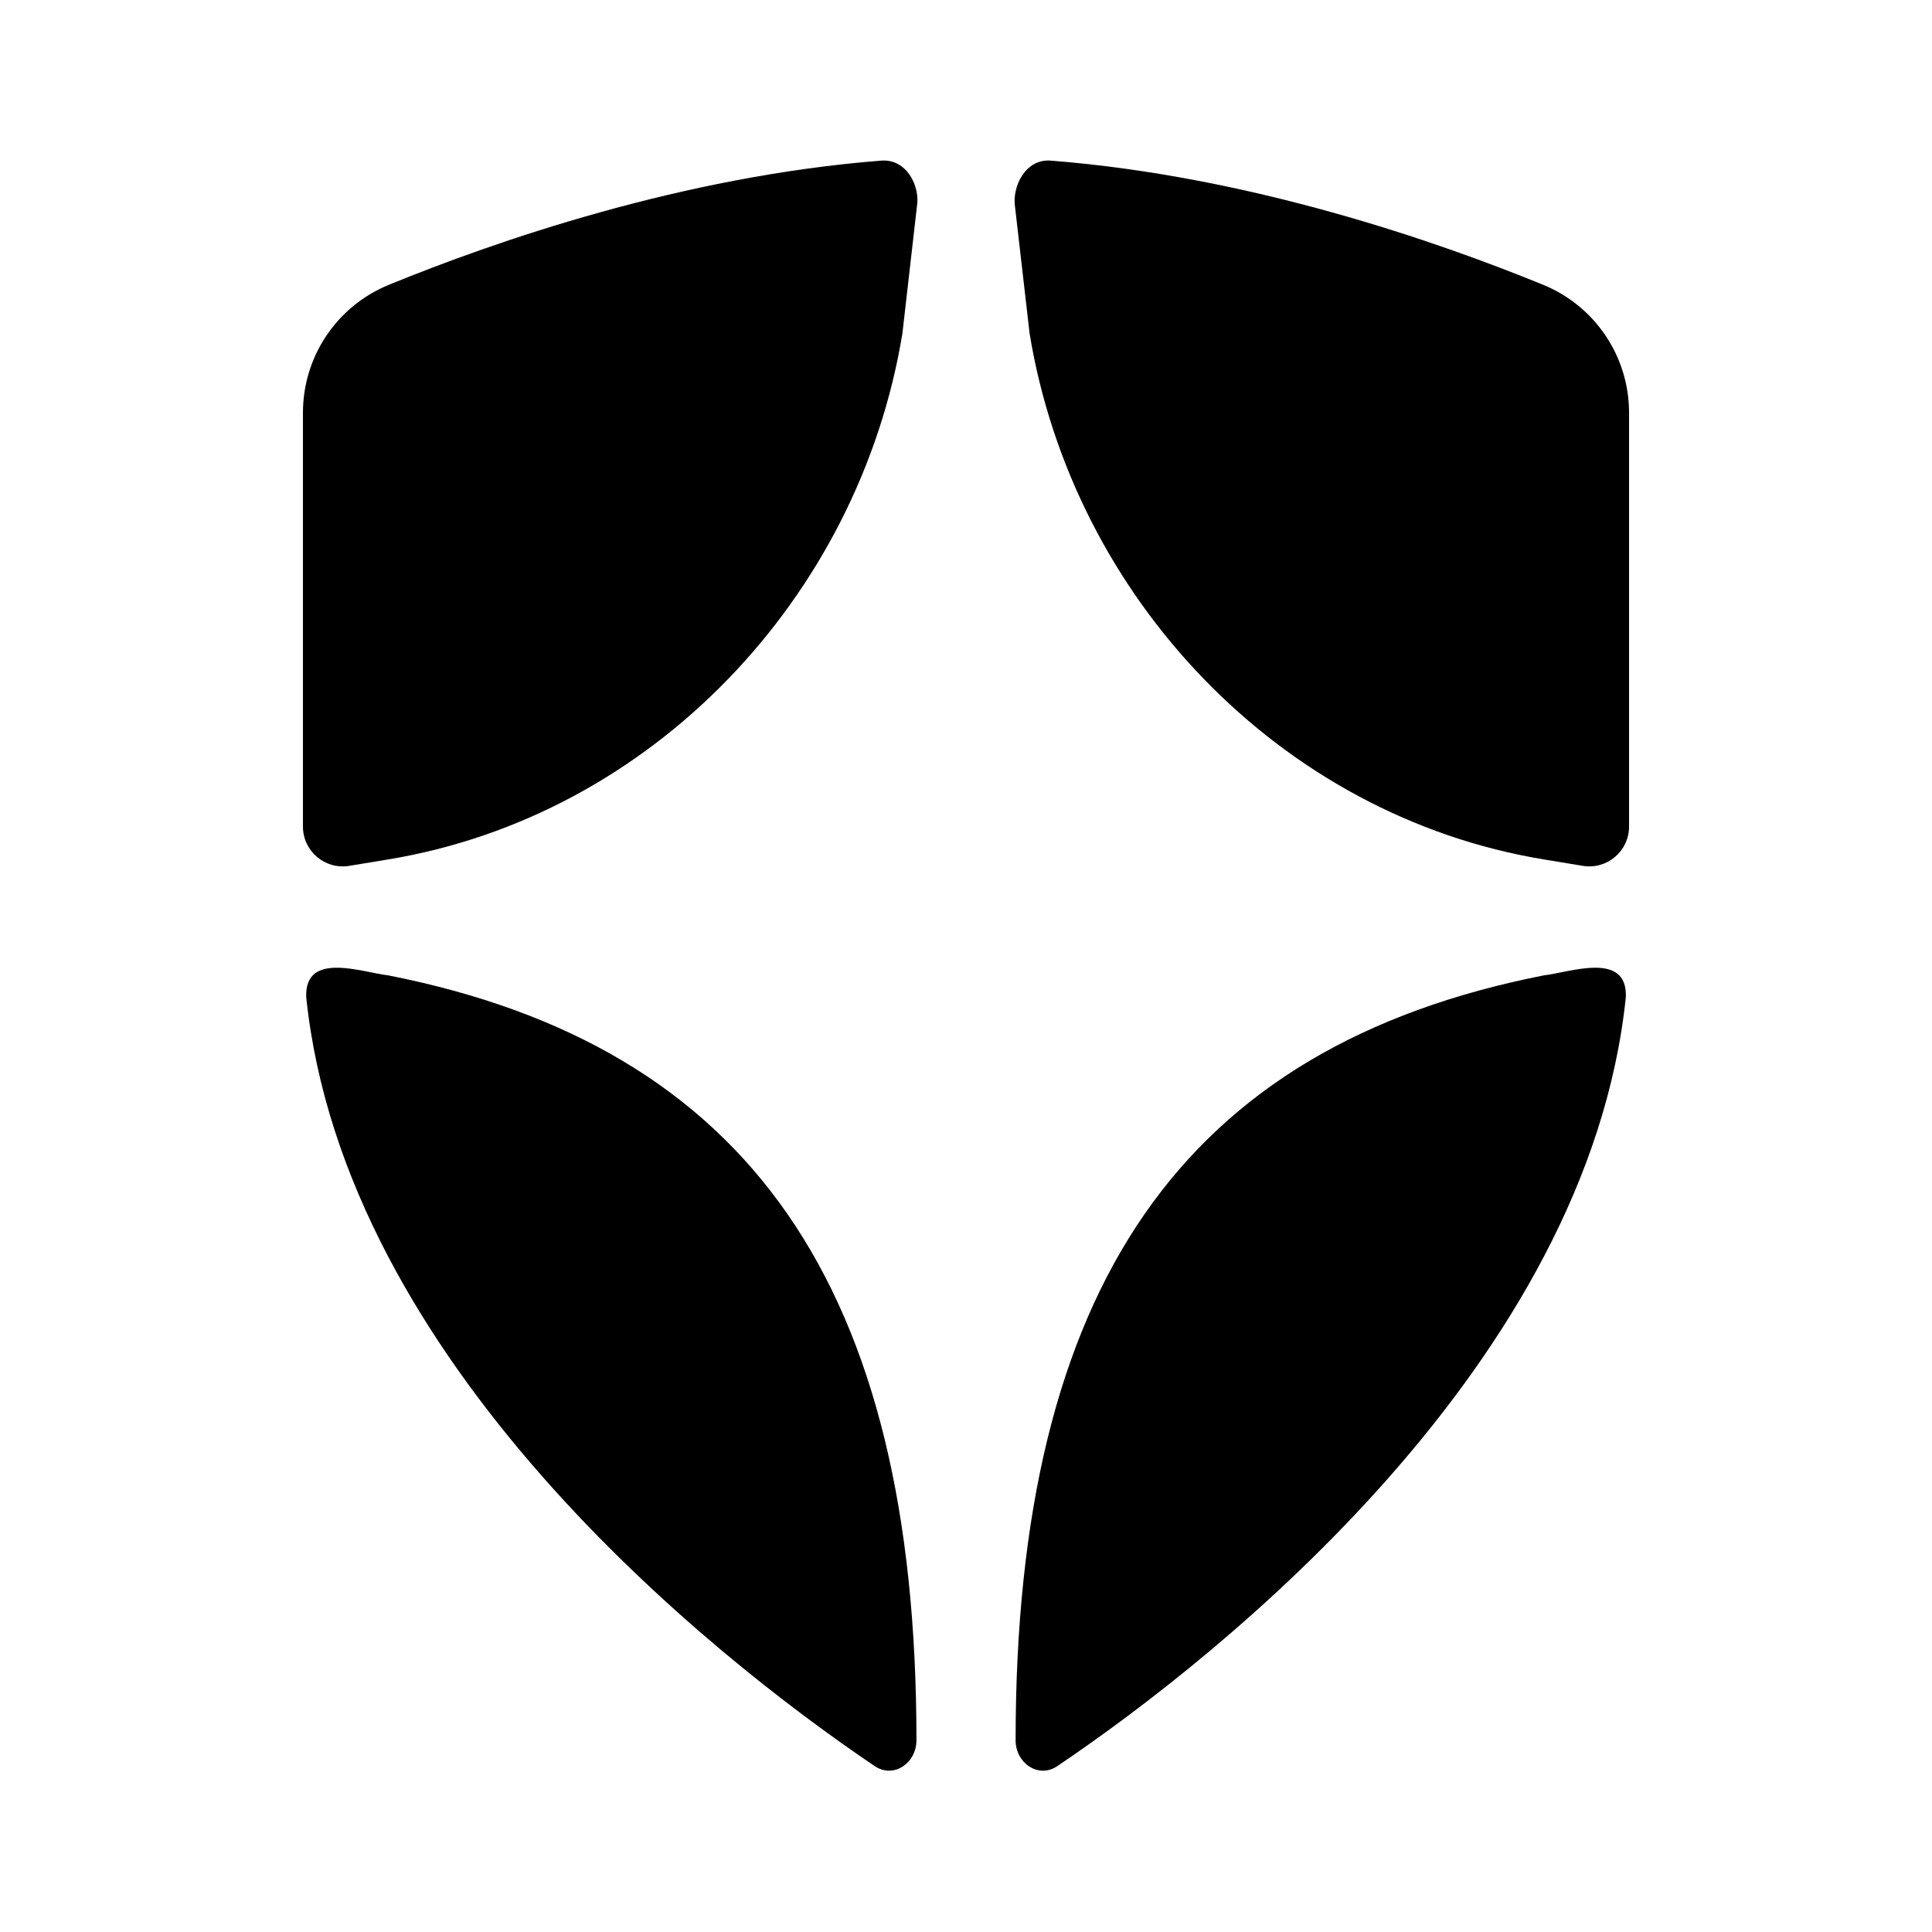 <?xml version="1.0" encoding="iso-8859-1"?>
<!-- Generator: Adobe Illustrator 27.0.1, SVG Export Plug-In . SVG Version: 6.00 Build 0)  -->
<svg version="1.1" xmlns="http://www.w3.org/2000/svg" xmlns:xlink="http://www.w3.org/1999/xlink" x="0px" y="0px"
	 viewBox="0 0 609.499 609.5" style="enable-background:new 0 0 609.499 609.5;" xml:space="preserve">
<g id="Icon">
	<g>
		<path d="M122.395,271.141c83.285-13.719,148.562-82.582,162.281-165.867l4.576-40.031c1.129-6.359-3.159-15.201-11.235-14.571
			c-62.953,4.914-122.307,25.652-155.373,39.189c-16.381,6.706-27.071,22.632-27.071,40.333l0,130.578
			c0,7.746,6.948,13.643,14.591,12.384L122.395,271.141z"/>
		<path d="M324.822,105.273c13.719,83.285,78.996,152.148,162.281,165.867l12.232,2.015c7.643,1.259,14.591-4.638,14.591-12.384
			l0-130.578c0-17.701-10.69-33.627-27.071-40.333c-33.066-13.536-92.42-34.275-155.373-39.189
			c-8.076-0.63-12.23,8.317-11.265,14.571L324.822,105.273z"/>
		<path d="M487.063,307.698c-113.811,22.438-166.68,98.109-166.662,241.326c0.001,7.169,7.153,12.156,13.114,8.17
			c52.333-35.284,167.547-127.444,179.406-242.727C513.368,299.951,495.236,306.776,487.063,307.698z"/>
		<path d="M122.455,307.698c113.811,22.438,166.68,98.109,166.662,241.326c-0.001,7.169-7.153,12.156-13.114,8.17
			C223.67,521.91,108.456,429.75,96.597,314.467C96.15,299.951,114.281,306.776,122.455,307.698z"/>
	</g>
</g>
<g id="Guides" style="display:none;">
	<rect x="50.791" y="273.483" style="display:inline;fill:#00AEEF;" width="507.916" height="31.266"/>
	
		<rect x="50.64" y="289.117" transform="matrix(-1.836970e-16 1 -1 -1.836970e-16 609.499 2.941407e-04)" style="display:inline;fill:#00AEEF;" width="508.219" height="31.266"/>
	<g style="display:inline;">
		<g>
			
				<line style="fill:none;stroke:#FF00FF;stroke-width:1.524;stroke-miterlimit:10;" x1="25.396" y1="0" x2="25.396" y2="609.499"/>
			<line style="fill:none;stroke:#FF00FF;stroke-width:1.524;stroke-miterlimit:10;" x1="0" y1="0" x2="0" y2="609.499"/>
			
				<line style="fill:none;stroke:#FF00FF;stroke-width:1.524;stroke-miterlimit:10;" x1="50.791" y1="0" x2="50.791" y2="609.499"/>
			
				<line style="fill:none;stroke:#FF00FF;stroke-width:1.524;stroke-miterlimit:10;" x1="76.187" y1="0" x2="76.187" y2="609.499"/>
			
				<line style="fill:none;stroke:#FF00FF;stroke-width:1.524;stroke-miterlimit:10;" x1="101.583" y1="0" x2="101.583" y2="609.499"/>
			
				<line style="fill:none;stroke:#FF00FF;stroke-width:1.524;stroke-miterlimit:10;" x1="126.979" y1="0" x2="126.979" y2="609.499"/>
			
				<line style="fill:none;stroke:#FF00FF;stroke-width:1.524;stroke-miterlimit:10;" x1="152.375" y1="0" x2="152.375" y2="609.499"/>
			
				<line style="fill:none;stroke:#FF00FF;stroke-width:1.524;stroke-miterlimit:10;" x1="177.77" y1="0" x2="177.77" y2="609.499"/>
			
				<line style="fill:none;stroke:#FF00FF;stroke-width:1.524;stroke-miterlimit:10;" x1="203.166" y1="0" x2="203.166" y2="609.499"/>
			
				<line style="fill:none;stroke:#FF00FF;stroke-width:1.524;stroke-miterlimit:10;" x1="228.562" y1="0" x2="228.562" y2="609.499"/>
			
				<line style="fill:none;stroke:#FF00FF;stroke-width:1.524;stroke-miterlimit:10;" x1="253.958" y1="0" x2="253.958" y2="609.499"/>
			
				<line style="fill:none;stroke:#FF00FF;stroke-width:1.524;stroke-miterlimit:10;" x1="279.354" y1="0" x2="279.354" y2="609.499"/>
			
				<line style="fill:none;stroke:#FF00FF;stroke-width:1.524;stroke-miterlimit:10;" x1="304.749" y1="0" x2="304.749" y2="609.499"/>
			
				<line style="fill:none;stroke:#FF00FF;stroke-width:1.524;stroke-miterlimit:10;" x1="330.145" y1="0" x2="330.145" y2="609.499"/>
			
				<line style="fill:none;stroke:#FF00FF;stroke-width:1.524;stroke-miterlimit:10;" x1="355.541" y1="0" x2="355.541" y2="609.499"/>
			
				<line style="fill:none;stroke:#FF00FF;stroke-width:1.524;stroke-miterlimit:10;" x1="380.937" y1="0" x2="380.937" y2="609.499"/>
			
				<line style="fill:none;stroke:#FF00FF;stroke-width:1.524;stroke-miterlimit:10;" x1="406.333" y1="0" x2="406.333" y2="609.499"/>
			
				<line style="fill:none;stroke:#FF00FF;stroke-width:1.524;stroke-miterlimit:10;" x1="431.728" y1="0" x2="431.728" y2="609.499"/>
			
				<line style="fill:none;stroke:#FF00FF;stroke-width:1.524;stroke-miterlimit:10;" x1="457.124" y1="0" x2="457.124" y2="609.499"/>
			
				<line style="fill:none;stroke:#FF00FF;stroke-width:1.524;stroke-miterlimit:10;" x1="482.52" y1="0" x2="482.52" y2="609.499"/>
			
				<line style="fill:none;stroke:#FF00FF;stroke-width:1.524;stroke-miterlimit:10;" x1="507.916" y1="0" x2="507.916" y2="609.499"/>
			
				<line style="fill:none;stroke:#FF00FF;stroke-width:1.524;stroke-miterlimit:10;" x1="533.312" y1="0" x2="533.312" y2="609.499"/>
			
				<line style="fill:none;stroke:#FF00FF;stroke-width:1.524;stroke-miterlimit:10;" x1="558.707" y1="0" x2="558.707" y2="609.499"/>
			
				<line style="fill:none;stroke:#FF00FF;stroke-width:1.524;stroke-miterlimit:10;" x1="584.103" y1="0" x2="584.103" y2="609.499"/>
			
				<line style="fill:none;stroke:#FF00FF;stroke-width:1.524;stroke-miterlimit:10;" x1="609.499" y1="0" x2="609.499" y2="609.499"/>
		</g>
		<path style="opacity:0.25;fill:#FF00FF;" d="M609.499,0H0l0,0l0,0v558.707v50.792l0,0h50.792l0,0l558.707,0v0h0.001V50.792l0,0V0z
			 M558.708,558.708l-507.916,0V50.792l507.916,0V558.708z"/>
		<rect x="0" y="0" style="fill:none;stroke:#FF00FF;stroke-width:6.095;stroke-miterlimit:10;" width="609.499" height="609.499"/>
		<g>
			
				<line style="fill:none;stroke:#FF00FF;stroke-width:1.524;stroke-miterlimit:10;" x1="609.499" y1="25.396" x2="0" y2="25.396"/>
			<line style="fill:none;stroke:#FF00FF;stroke-width:1.524;stroke-miterlimit:10;" x1="609.499" y1="0" x2="0" y2="0"/>
			
				<line style="fill:none;stroke:#FF00FF;stroke-width:1.524;stroke-miterlimit:10;" x1="609.499" y1="50.792" x2="0" y2="50.792"/>
			
				<line style="fill:none;stroke:#FF00FF;stroke-width:1.524;stroke-miterlimit:10;" x1="609.499" y1="76.188" x2="0" y2="76.187"/>
			
				<line style="fill:none;stroke:#FF00FF;stroke-width:1.524;stroke-miterlimit:10;" x1="609.499" y1="101.583" x2="0" y2="101.583"/>
			
				<line style="fill:none;stroke:#FF00FF;stroke-width:1.524;stroke-miterlimit:10;" x1="609.499" y1="126.979" x2="0" y2="126.979"/>
			
				<line style="fill:none;stroke:#FF00FF;stroke-width:1.524;stroke-miterlimit:10;" x1="609.499" y1="152.375" x2="0" y2="152.375"/>
			
				<line style="fill:none;stroke:#FF00FF;stroke-width:1.524;stroke-miterlimit:10;" x1="609.499" y1="177.771" x2="0" y2="177.771"/>
			
				<line style="fill:none;stroke:#FF00FF;stroke-width:1.524;stroke-miterlimit:10;" x1="609.499" y1="203.167" x2="0" y2="203.166"/>
			
				<line style="fill:none;stroke:#FF00FF;stroke-width:1.524;stroke-miterlimit:10;" x1="609.499" y1="228.562" x2="0" y2="228.562"/>
			
				<line style="fill:none;stroke:#FF00FF;stroke-width:1.524;stroke-miterlimit:10;" x1="609.499" y1="253.958" x2="0" y2="253.958"/>
			
				<line style="fill:none;stroke:#FF00FF;stroke-width:1.524;stroke-miterlimit:10;" x1="609.499" y1="279.354" x2="0" y2="279.354"/>
			
				<line style="fill:none;stroke:#FF00FF;stroke-width:1.524;stroke-miterlimit:10;" x1="609.499" y1="304.75" x2="0" y2="304.75"/>
			
				<line style="fill:none;stroke:#FF00FF;stroke-width:1.524;stroke-miterlimit:10;" x1="609.499" y1="330.146" x2="0" y2="330.145"/>
			
				<line style="fill:none;stroke:#FF00FF;stroke-width:1.524;stroke-miterlimit:10;" x1="609.499" y1="355.542" x2="0" y2="355.541"/>
			
				<line style="fill:none;stroke:#FF00FF;stroke-width:1.524;stroke-miterlimit:10;" x1="609.499" y1="380.937" x2="0" y2="380.937"/>
			
				<line style="fill:none;stroke:#FF00FF;stroke-width:1.524;stroke-miterlimit:10;" x1="609.499" y1="406.333" x2="0" y2="406.333"/>
			
				<line style="fill:none;stroke:#FF00FF;stroke-width:1.524;stroke-miterlimit:10;" x1="609.499" y1="431.729" x2="0" y2="431.729"/>
			
				<line style="fill:none;stroke:#FF00FF;stroke-width:1.524;stroke-miterlimit:10;" x1="609.499" y1="457.125" x2="0" y2="457.125"/>
			
				<line style="fill:none;stroke:#FF00FF;stroke-width:1.524;stroke-miterlimit:10;" x1="609.499" y1="482.521" x2="0" y2="482.52"/>
			
				<line style="fill:none;stroke:#FF00FF;stroke-width:1.524;stroke-miterlimit:10;" x1="609.499" y1="507.916" x2="0" y2="507.916"/>
			
				<line style="fill:none;stroke:#FF00FF;stroke-width:1.524;stroke-miterlimit:10;" x1="609.499" y1="533.312" x2="0" y2="533.312"/>
			
				<line style="fill:none;stroke:#FF00FF;stroke-width:1.524;stroke-miterlimit:10;" x1="609.499" y1="558.708" x2="0" y2="558.708"/>
			
				<line style="fill:none;stroke:#FF00FF;stroke-width:1.524;stroke-miterlimit:10;" x1="609.499" y1="584.104" x2="0" y2="584.104"/>
			
				<line style="fill:none;stroke:#FF00FF;stroke-width:1.524;stroke-miterlimit:10;" x1="609.499" y1="609.5" x2="0" y2="609.499"/>
		</g>
	</g>
	<circle style="display:inline;fill:#F506FF;" cx="279.956" cy="549.396" r="9.161"/>
	<circle style="display:inline;fill:#F506FF;" cx="105.75" cy="262.968" r="9.161"/>
	<circle style="display:inline;fill:#F506FF;" cx="105.75" cy="314.454" r="9.161"/>
	<circle style="display:inline;fill:#F506FF;" cx="279.448" cy="59.801" r="9.161"/>
</g>
</svg>
